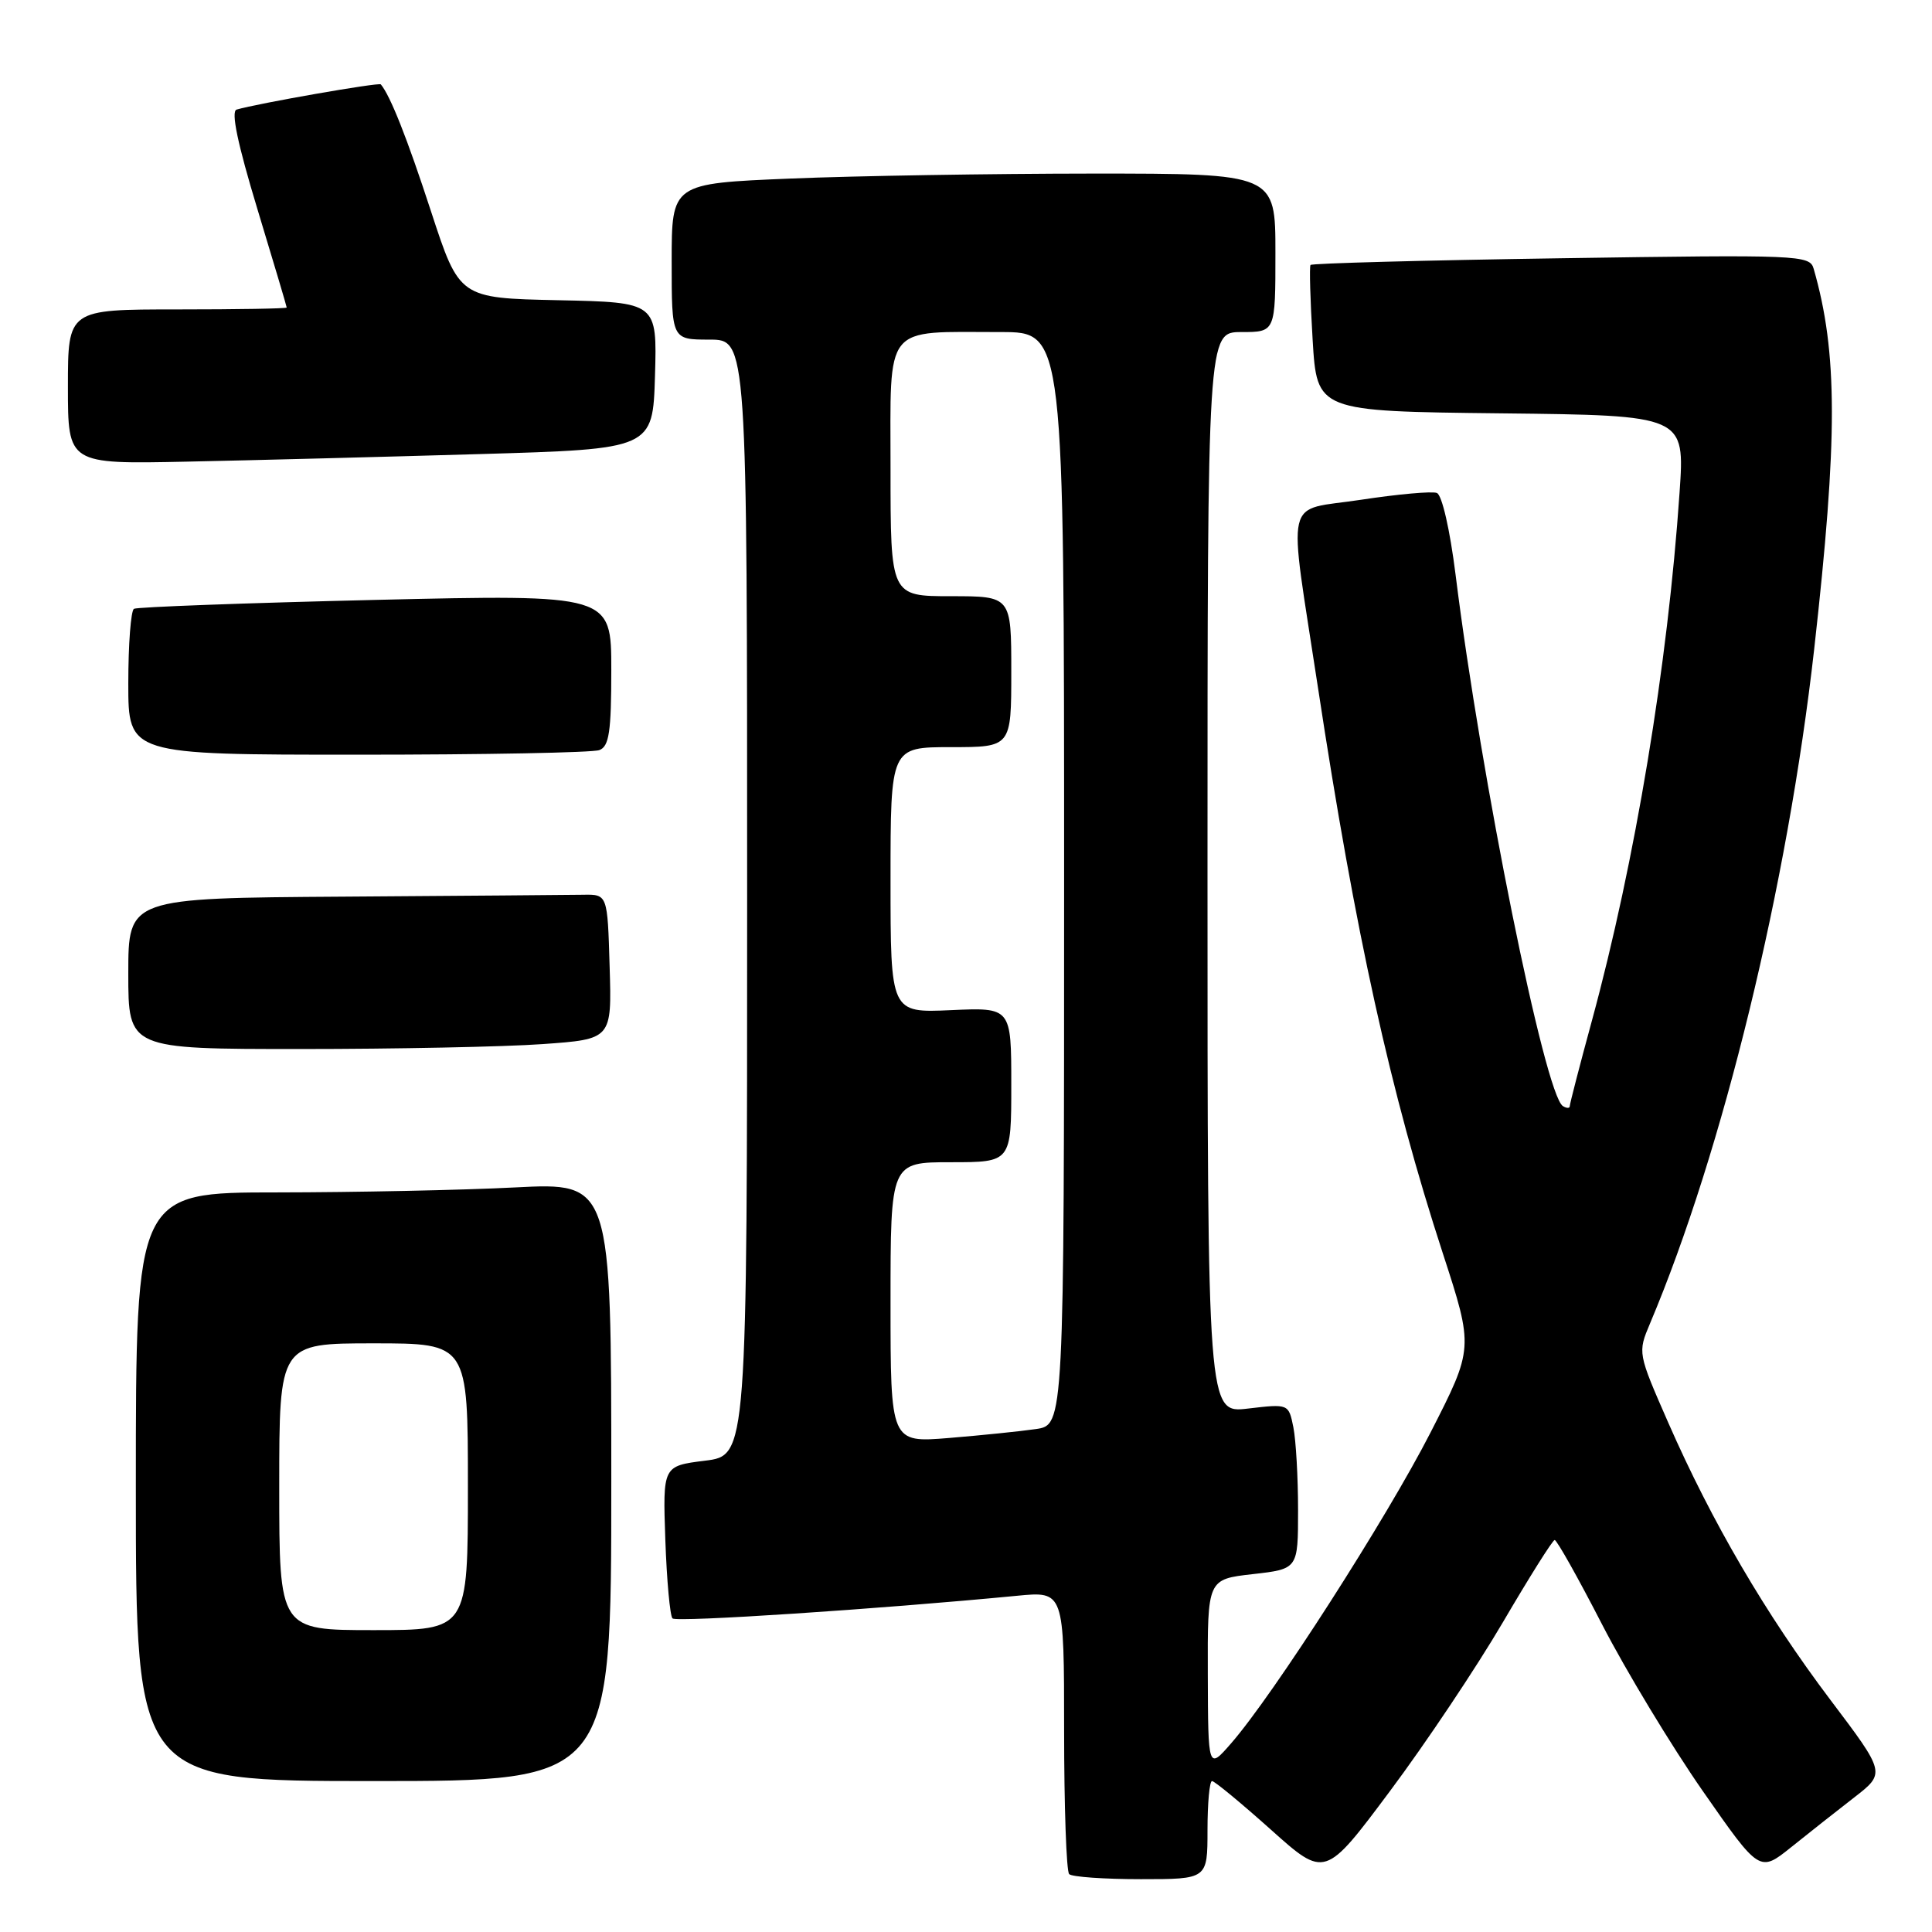 <?xml version="1.0" encoding="UTF-8" standalone="no"?>
<!DOCTYPE svg PUBLIC "-//W3C//DTD SVG 1.1//EN" "http://www.w3.org/Graphics/SVG/1.1/DTD/svg11.dtd" >
<svg xmlns="http://www.w3.org/2000/svg" xmlns:xlink="http://www.w3.org/1999/xlink" version="1.1" viewBox="0 0 256 256">
 <g >
 <path fill="currentColor"
d=" M 160.00 242.50 C 160.00 238.93 160.27 236.00 160.60 236.00 C 160.93 236.00 164.43 238.89 168.39 242.43 C 175.57 248.86 175.57 248.86 184.17 237.34 C 188.91 231.00 195.64 220.93 199.14 214.96 C 202.64 208.99 205.72 204.08 206.00 204.06 C 206.28 204.04 209.11 209.08 212.29 215.26 C 215.48 221.44 221.48 231.36 225.62 237.31 C 233.15 248.12 233.15 248.12 237.33 244.77 C 239.62 242.93 243.38 239.96 245.68 238.18 C 249.86 234.94 249.86 234.94 242.52 225.22 C 234.00 213.93 226.83 201.67 221.07 188.55 C 217.00 179.27 217.00 179.25 218.63 175.38 C 228.29 152.52 236.87 117.26 240.39 86.00 C 243.53 58.04 243.52 46.74 240.32 35.61 C 239.80 33.79 238.51 33.74 206.86 34.22 C 188.76 34.49 173.81 34.89 173.65 35.11 C 173.49 35.32 173.61 39.77 173.93 45.00 C 174.50 54.50 174.50 54.50 198.88 54.77 C 223.26 55.04 223.26 55.04 222.55 65.27 C 220.99 88.13 216.67 114.16 210.94 135.23 C 209.32 141.17 208.00 146.28 208.00 146.58 C 208.00 146.87 207.59 146.87 207.09 146.56 C 204.70 145.08 196.24 103.20 192.87 76.14 C 192.12 70.16 191.07 65.58 190.39 65.32 C 189.74 65.07 185.22 65.48 180.35 66.22 C 170.00 67.81 170.66 64.94 174.62 91.00 C 179.61 123.80 184.23 144.73 191.18 166.07 C 195.27 178.63 195.27 178.63 189.54 189.84 C 183.74 201.18 168.73 224.58 163.13 231.00 C 160.08 234.50 160.08 234.50 160.04 221.88 C 160.00 209.26 160.00 209.26 166.00 208.58 C 172.00 207.90 172.00 207.90 172.00 200.08 C 172.00 195.77 171.72 190.85 171.38 189.13 C 170.75 186.01 170.75 186.01 165.38 186.64 C 160.00 187.28 160.00 187.28 160.00 115.64 C 160.00 44.00 160.00 44.00 164.50 44.00 C 169.00 44.00 169.00 44.00 169.00 33.50 C 169.00 23.00 169.00 23.00 144.75 23.00 C 131.41 23.01 113.41 23.30 104.75 23.66 C 89.00 24.31 89.00 24.31 89.00 34.66 C 89.00 45.00 89.00 45.00 94.00 45.00 C 99.00 45.00 99.00 45.00 99.00 118.93 C 99.00 192.86 99.00 192.86 93.41 193.55 C 87.82 194.25 87.82 194.25 88.16 204.05 C 88.35 209.43 88.78 214.11 89.11 214.45 C 89.65 214.98 116.39 213.22 134.75 211.45 C 141.00 210.84 141.00 210.84 141.00 229.25 C 141.00 239.38 141.30 247.97 141.67 248.33 C 142.03 248.70 146.31 249.00 151.17 249.00 C 160.00 249.00 160.00 249.00 160.00 242.50 Z  M 81.00 196.35 C 81.00 156.69 81.00 156.69 68.25 157.34 C 61.24 157.70 47.06 157.99 36.75 158.00 C 18.00 158.00 18.00 158.00 18.00 197.00 C 18.00 236.00 18.00 236.00 49.50 236.00 C 81.00 236.00 81.00 236.00 81.00 196.35 Z  M 71.88 138.35 C 81.07 137.70 81.07 137.70 80.78 128.10 C 80.50 118.50 80.50 118.50 77.25 118.56 C 75.46 118.59 61.18 118.70 45.50 118.81 C 17.00 119.00 17.00 119.00 17.00 129.00 C 17.00 139.00 17.00 139.00 39.85 139.00 C 52.41 139.00 66.83 138.71 71.88 138.35 Z  M 79.42 99.39 C 80.71 98.90 81.00 96.98 81.00 88.77 C 81.00 78.76 81.00 78.76 49.75 79.49 C 32.56 79.90 18.16 80.43 17.75 80.67 C 17.34 80.92 17.00 85.37 17.00 90.56 C 17.00 100.00 17.00 100.00 47.42 100.00 C 64.15 100.00 78.55 99.73 79.42 99.39 Z  M 63.50 60.17 C 86.50 59.50 86.50 59.50 86.79 49.78 C 87.07 40.06 87.07 40.06 73.97 39.78 C 60.87 39.50 60.87 39.50 57.11 28.00 C 53.94 18.28 51.72 12.69 50.46 11.18 C 50.22 10.89 34.15 13.70 31.35 14.52 C 30.58 14.75 31.49 19.07 34.10 27.68 C 36.24 34.73 37.99 40.61 37.99 40.75 C 38.00 40.89 31.48 41.00 23.50 41.00 C 9.00 41.00 9.00 41.00 9.00 51.25 C 9.00 61.50 9.00 61.50 24.75 61.17 C 33.41 60.99 50.85 60.54 63.50 60.17 Z  M 118.00 172.59 C 118.00 154.00 118.00 154.00 126.00 154.00 C 134.00 154.00 134.00 154.00 134.00 143.74 C 134.00 133.49 134.00 133.49 126.00 133.85 C 118.00 134.21 118.00 134.21 118.00 116.61 C 118.00 99.00 118.00 99.00 126.00 99.00 C 134.00 99.00 134.00 99.00 134.00 89.00 C 134.00 79.00 134.00 79.00 126.00 79.00 C 118.00 79.00 118.00 79.00 118.00 62.13 C 118.00 42.68 116.93 44.00 132.62 44.00 C 141.00 44.00 141.00 44.00 141.00 116.41 C 141.00 188.82 141.00 188.82 137.25 189.36 C 135.19 189.66 130.01 190.19 125.75 190.54 C 118.00 191.17 118.00 191.17 118.00 172.59 Z  M 37.00 197.00 C 37.00 178.00 37.00 178.00 49.50 178.00 C 62.00 178.00 62.00 178.00 62.00 197.00 C 62.00 216.00 62.00 216.00 49.50 216.00 C 37.00 216.00 37.00 216.00 37.00 197.00 Z "/>
</g>
</svg>